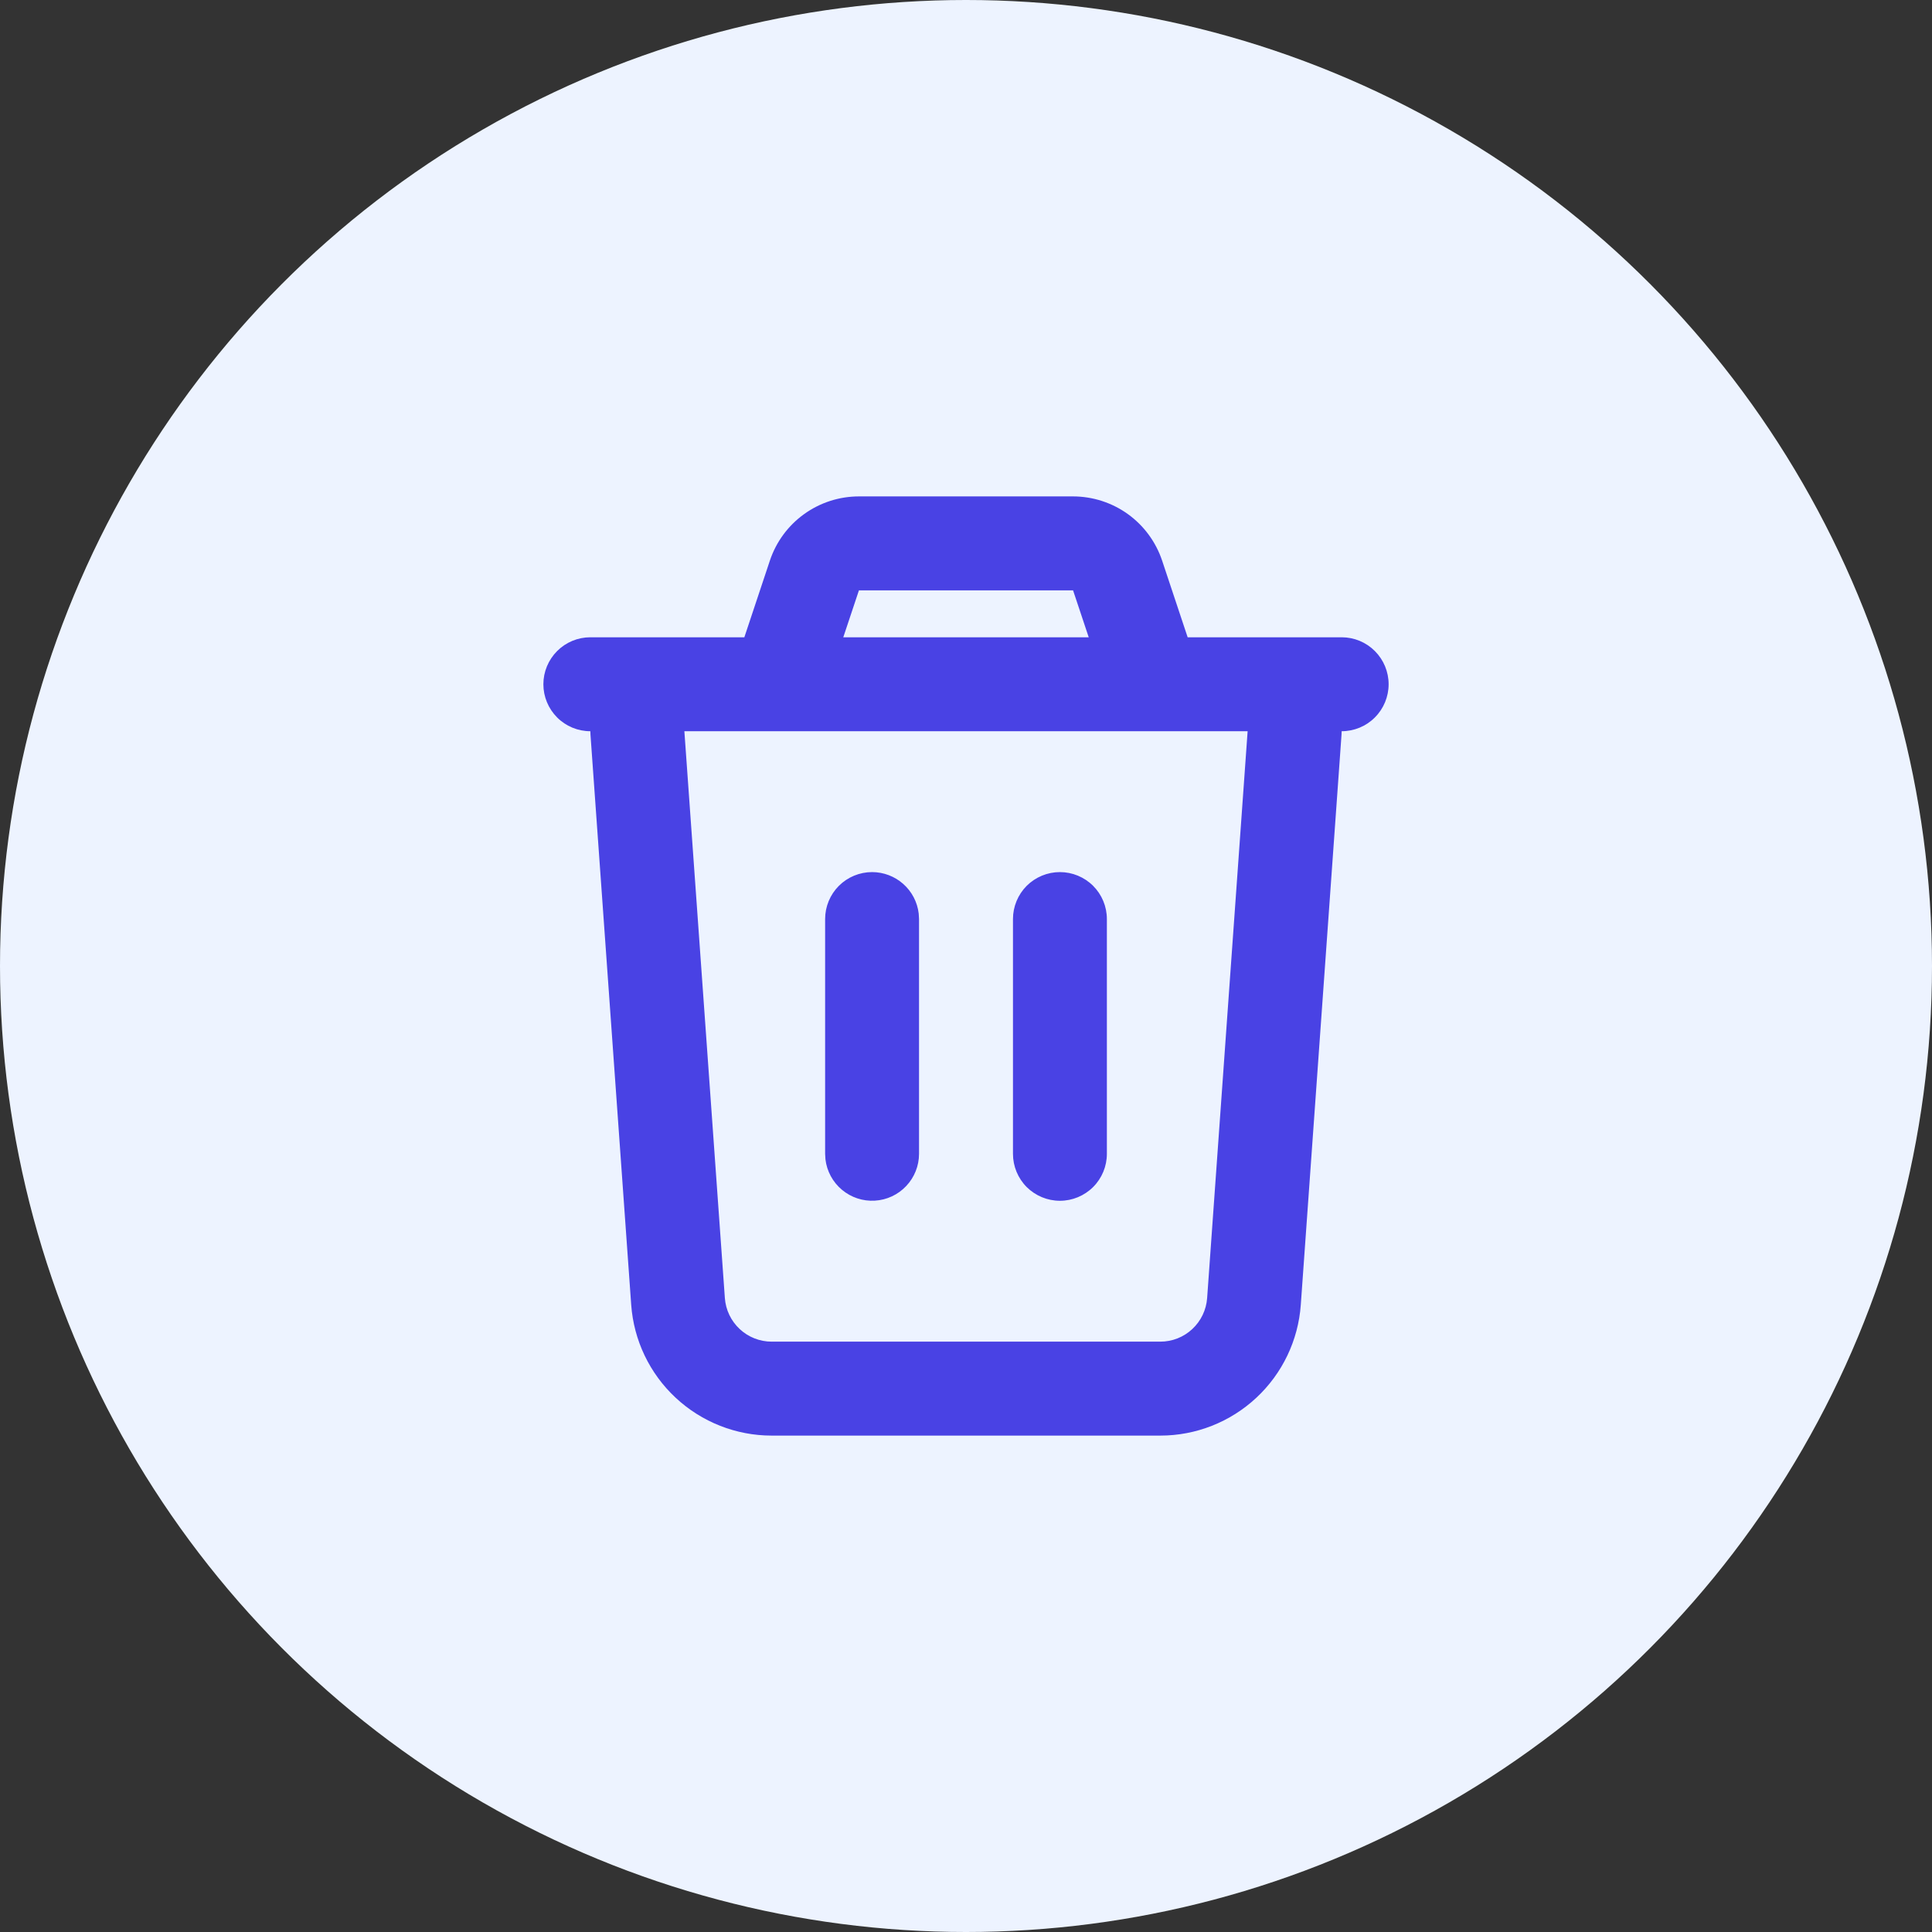 <svg width="48" height="48" viewBox="0 0 48 48" fill="none" xmlns="http://www.w3.org/2000/svg">
<rect x="0" y="0" width="48" height="48" fill="#333333" stroke="none"/>
<circle cx="24" cy="24" r="24" fill="#EDF3FF"/>
<g clip-path="url(#clip0_36_381)">
<path d="M26.66 12.333C27.15 12.334 27.627 12.488 28.024 12.774C28.421 13.061 28.718 13.465 28.873 13.929L29.507 15.833H33.333C33.643 15.833 33.94 15.956 34.158 16.175C34.377 16.394 34.5 16.691 34.5 17C34.5 17.309 34.377 17.606 34.158 17.825C33.94 18.044 33.643 18.167 33.333 18.167L33.33 18.25L32.318 32.416C32.255 33.299 31.86 34.125 31.212 34.728C30.565 35.331 29.713 35.667 28.828 35.667H19.172C18.287 35.667 17.435 35.331 16.788 34.728C16.14 34.125 15.745 33.299 15.682 32.416L14.67 18.248C14.668 18.221 14.667 18.194 14.667 18.167C14.357 18.167 14.06 18.044 13.842 17.825C13.623 17.606 13.5 17.309 13.5 17C13.5 16.691 13.623 16.394 13.842 16.175C14.06 15.956 14.357 15.833 14.667 15.833H18.493L19.127 13.929C19.282 13.464 19.579 13.06 19.976 12.774C20.374 12.487 20.851 12.333 21.341 12.333H26.66ZM30.997 18.167H17.003L18.009 32.249C18.03 32.544 18.162 32.819 18.378 33.02C18.593 33.221 18.877 33.333 19.172 33.333H28.828C29.123 33.333 29.407 33.221 29.622 33.02C29.838 32.819 29.97 32.544 29.991 32.249L30.997 18.167ZM21.667 21.667C21.952 21.667 22.228 21.772 22.442 21.962C22.655 22.151 22.792 22.413 22.825 22.697L22.833 22.833V28.667C22.833 28.964 22.719 29.25 22.515 29.466C22.311 29.683 22.032 29.813 21.735 29.83C21.438 29.848 21.146 29.751 20.918 29.56C20.69 29.369 20.543 29.099 20.508 28.803L20.5 28.667V22.833C20.5 22.524 20.623 22.227 20.842 22.008C21.061 21.79 21.357 21.667 21.667 21.667ZM26.333 21.667C26.643 21.667 26.939 21.79 27.158 22.008C27.377 22.227 27.5 22.524 27.5 22.833V28.667C27.5 28.976 27.377 29.273 27.158 29.492C26.939 29.71 26.643 29.833 26.333 29.833C26.024 29.833 25.727 29.71 25.508 29.492C25.29 29.273 25.167 28.976 25.167 28.667V22.833C25.167 22.524 25.29 22.227 25.508 22.008C25.727 21.79 26.024 21.667 26.333 21.667ZM26.66 14.667H21.34L20.951 15.833H27.049L26.66 14.667Z" fill="#4942E4"/>
</g>
<defs>
<clipPath id="clip0_36_381">
<rect width="28" height="28" fill="white" transform="translate(10 10)"/>
</clipPath>
</defs>
</svg>
